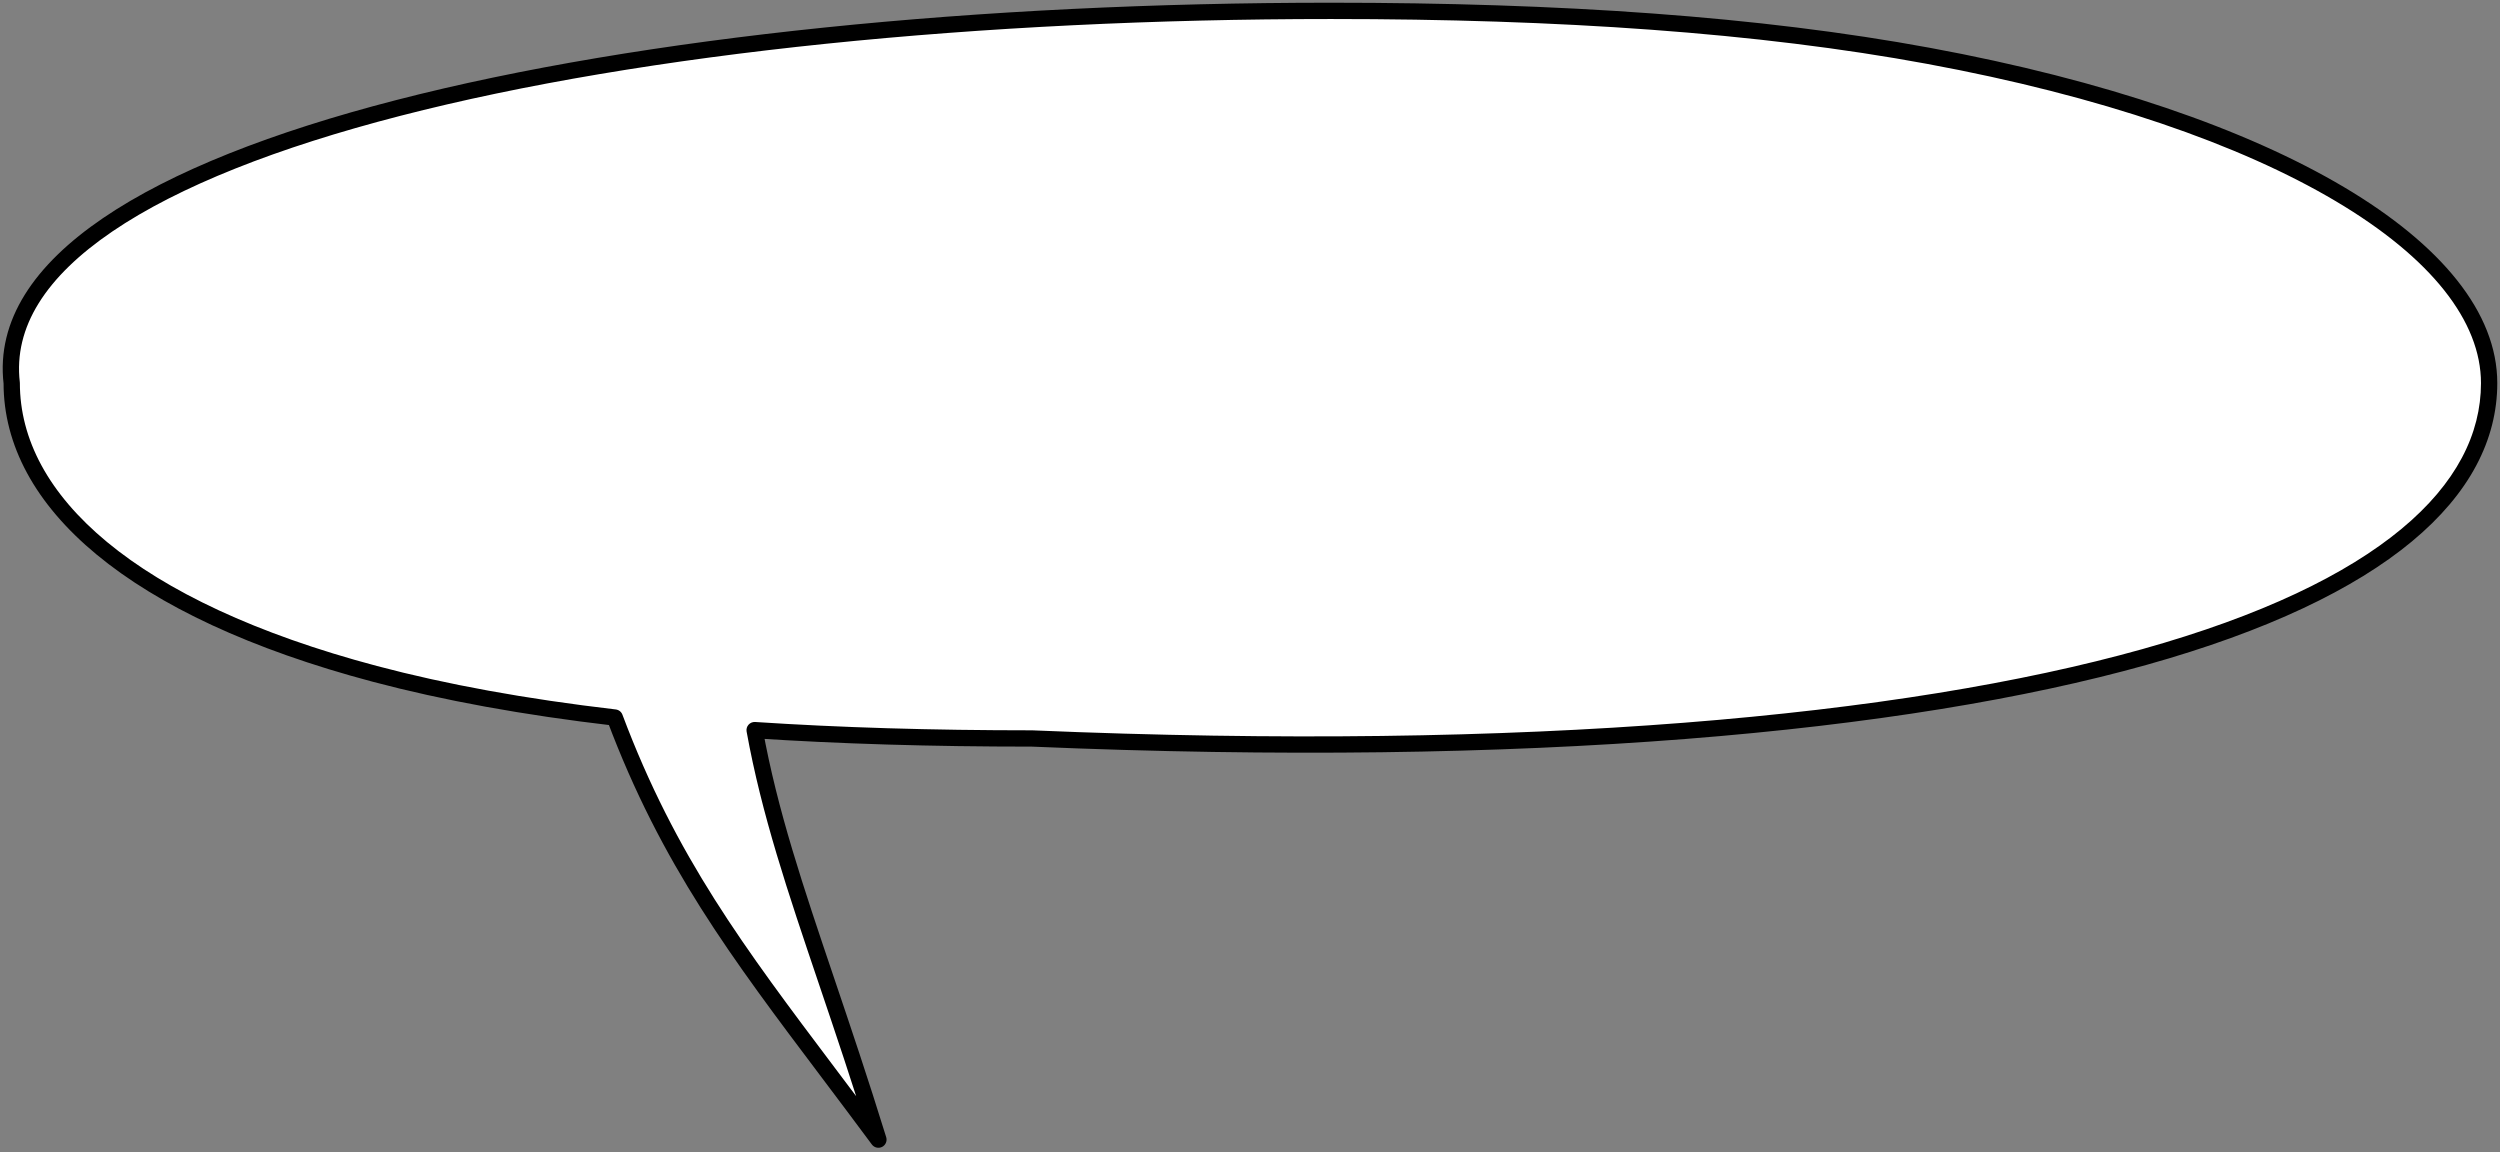 <svg width="230" height="106" viewBox="0 0 230 106" fill="none" xmlns="http://www.w3.org/2000/svg">
<rect x="0" y="0" width="230" height="106" fill="#808080" stroke="none"/>
<path fill-rule="evenodd" clip-rule="evenodd" d="M197.286 60.445C219.363 54.258 229 45.128 229 35.245C229 23.086 209.564 11.075 177.411 5.135C161.815 2.255 143.492 1 122.44 1C57.983 1 -1.459 13.406 1.078 35.245C1.078 46.082 12.08 56.047 34.485 61.996C40.915 63.703 48.243 65.042 56.561 66.014C61.495 79.164 67.87 87.627 76.22 98.712C77.689 100.662 79.22 102.694 80.814 104.846C79.134 99.409 77.526 94.652 76.053 90.294C73.165 81.752 70.797 74.746 69.426 67.172C77.194 67.684 85.685 67.94 94.953 67.94C140.639 69.879 175.192 66.636 197.286 60.445Z" fill="white"/>
<path d="M197.286 60.445L197.488 61.167L197.286 60.445ZM177.411 5.135L177.274 5.873L177.411 5.135ZM1.078 35.245L1.823 35.159C1.827 35.188 1.828 35.217 1.828 35.245H1.078ZM34.485 61.996L34.293 62.721L34.485 61.996ZM56.561 66.014L56.648 65.269C56.927 65.302 57.165 65.487 57.263 65.751L56.561 66.014ZM76.22 98.712L76.819 98.26L76.22 98.712ZM80.814 104.846L81.531 104.625C81.638 104.974 81.479 105.35 81.153 105.515C80.826 105.68 80.429 105.586 80.211 105.293L80.814 104.846ZM76.053 90.294L76.763 90.054L76.053 90.294ZM69.426 67.172L68.688 67.305C68.647 67.078 68.713 66.845 68.866 66.672C69.02 66.5 69.245 66.408 69.475 66.423L69.426 67.172ZM94.953 67.94V67.19C94.964 67.19 94.974 67.19 94.985 67.191L94.953 67.94ZM229.75 35.245C229.75 40.463 227.196 45.412 221.901 49.808C216.62 54.193 208.58 58.059 197.488 61.167L197.084 59.723C208.069 56.644 215.886 52.852 220.943 48.654C225.986 44.468 228.25 39.91 228.25 35.245H229.75ZM177.547 4.398C193.676 7.377 206.666 11.887 215.645 17.213C224.58 22.512 229.75 28.749 229.75 35.245H228.25C228.25 29.583 223.702 23.735 214.88 18.503C206.103 13.298 193.299 8.833 177.274 5.873L177.547 4.398ZM122.44 0.25C143.518 0.25 161.891 1.506 177.547 4.398L177.274 5.873C161.74 3.003 143.466 1.75 122.44 1.75V0.25ZM0.333 35.332C-0.348 29.463 3.166 24.36 9.485 20.061C15.812 15.756 25.115 12.131 36.449 9.207C59.132 3.354 90.174 0.25 122.44 0.25V1.75C90.249 1.75 59.342 4.849 36.824 10.659C25.557 13.566 16.447 17.138 10.328 21.301C4.201 25.47 1.237 30.108 1.823 35.159L0.333 35.332ZM34.293 62.721C23.03 59.73 14.566 55.714 8.902 51.031C3.229 46.342 0.328 40.946 0.328 35.245H1.828C1.828 40.382 4.428 45.386 9.858 49.875C15.296 54.372 23.535 58.312 34.678 61.271L34.293 62.721ZM56.474 66.759C48.128 65.784 40.764 64.439 34.293 62.721L34.678 61.271C41.066 62.967 48.357 64.301 56.648 65.269L56.474 66.759ZM57.263 65.751C62.154 78.787 68.467 87.173 76.819 98.26L75.621 99.163C67.273 88.082 60.835 79.54 55.859 66.278L57.263 65.751ZM76.819 98.26C78.288 100.211 79.82 102.244 81.417 104.4L80.211 105.293C78.619 103.143 77.09 101.114 75.621 99.163L76.819 98.26ZM80.097 105.068C78.421 99.641 76.816 94.893 75.342 90.534L76.763 90.054C78.236 94.411 79.847 99.177 81.531 104.625L80.097 105.068ZM75.342 90.534C72.458 82.002 70.071 74.943 68.688 67.305L70.164 67.038C71.524 74.548 73.872 81.501 76.763 90.054L75.342 90.534ZM94.953 68.69C85.672 68.69 77.164 68.434 69.376 67.92L69.475 66.423C77.225 66.934 85.699 67.19 94.953 67.19V68.69ZM197.488 61.167C175.286 67.389 140.645 70.63 94.921 68.689L94.985 67.191C140.634 69.128 175.098 65.884 197.084 59.723L197.488 61.167Z" fill="black"/>
</svg>
